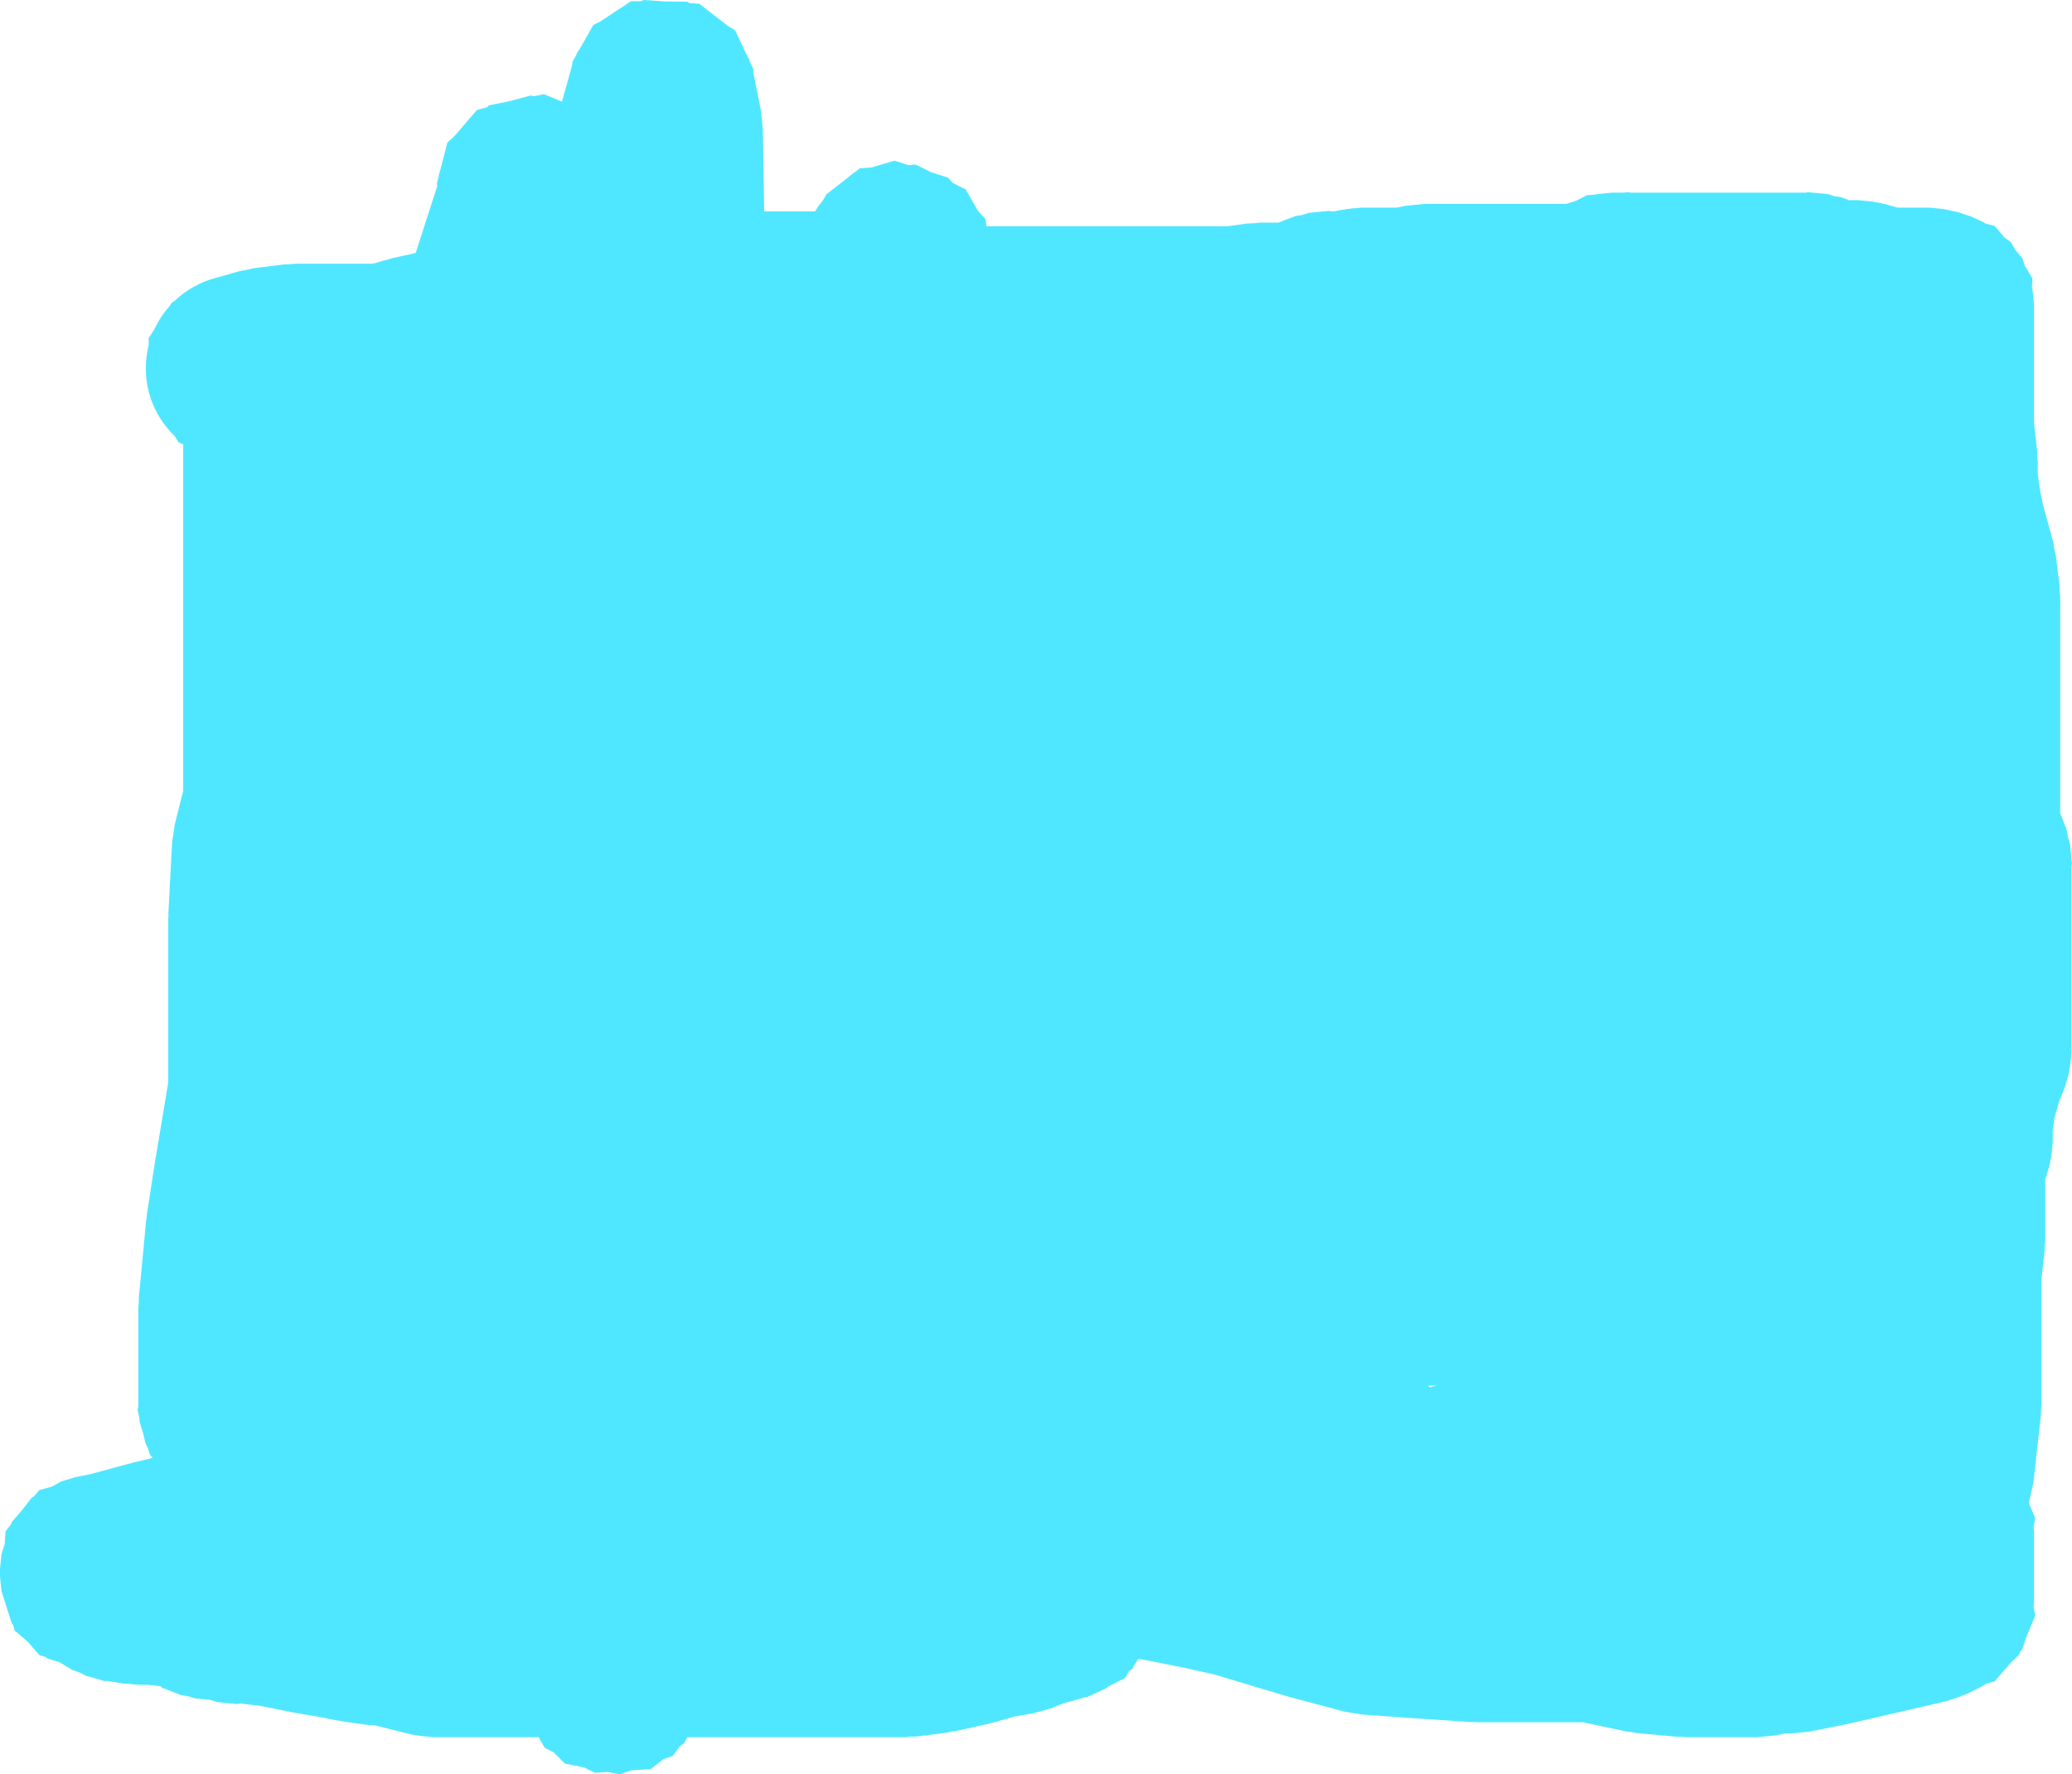 <svg version="1.1" xmlns="http://www.w3.org/2000/svg" xmlns:xlink="http://www.w3.org/1999/xlink" width="554.156" height="474.45" viewBox="0,0,554.156,474.45"><g transform="translate(54.226,84.386)"><g data-paper-data="{&quot;isPaintingLayer&quot;:true}" fill="#4fe7ff" fill-rule="nonzero" stroke="none" stroke-width="0.5" stroke-linecap="butt" stroke-linejoin="miter" stroke-miterlimit="10" stroke-dasharray="" stroke-dashoffset="0" style="mix-blend-mode: normal"><path d="M-15.227,14.129c0,-2.14 0.269,-4.217 0.775,-6.199l-0.027,-1.903l1.526,-2.328c1.046,-2.276 2.424,-4.367 4.072,-6.213l0.627,-0.956l0.853,-0.567c3.005,-2.842 6.714,-4.947 10.839,-6.024l6.469,-1.848l1.892,-0.342l1.875,-0.427l8,-1l1.554,-0.038l1.547,-0.155h20.525l1.046,-0.209l1.523,-0.508l1.258,-0.284l1.225,-0.404l6.597,-1.466l5.771,-17.889l-0.1,-0.638l0.487,-1.919l0.059,-0.589l0.45,-1.413l1.799,-7.084l1.742,-1.551l6.166,-7.139l2.656,-0.718l0.616,-0.549l5.633,-1.14l5.548,-1.499l0.797,0.215l2.697,-0.546l4.797,1.999l2.635,-9.409l0.051,-0.129l0.122,-1.097l0.993,-1.755l0.264,-0.675l0.854,-1.3l3.482,-6.153l1.942,-0.965l8.137,-5.394l2.665,0.024l0.662,-0.329l5.815,0.388l5.828,0.053l0.635,0.378l2.66,0.177l7.706,5.994l1.864,1.109l3.007,6.398l0.753,1.361l0.212,0.693l0.858,1.825l0.039,1.103l0.041,0.133l2,10l0.22,2.245l0.262,2.241l0.374,22.417h13.626l0.958,-1.495l1.178,-1.488l0.86,-1.555l5.816,-4.528l1.524,-1.264l0.161,-0.048l1.458,-1.135l3.065,-0.206l6.202,-1.839l3.71,1.173l1.961,-0.132l4.168,2.069l4.437,1.403l1.32,1.456l3.485,1.731l3.189,5.628l2.064,2.276l0.262,1.829l0.071,0.126h64.337l5.241,-0.749l1.771,-0.075l1.764,-0.176h4.893l0.565,-0.18l0.362,-0.181l3.669,-1.398l1.835,-0.288l1.77,-0.563l3.906,-0.391h0.405l0.993,-0.156l0.613,0.156h0.911l1.014,-0.254l1.924,-0.281l0.234,-0.074l0.866,-0.087l0.861,-0.126l0.245,0.015l1.934,-0.193h9.525l2.573,-0.515l2.452,-0.24l2.451,-0.245h37.893l2.646,-0.842l2.832,-1.465l2.301,-0.168l0.422,-0.134l3.906,-0.391h2.845l1.851,-0.135l0.236,0.135h47.058l0.613,-0.156l0.993,0.156h0.405l3.906,0.391l1.77,0.563l1.835,0.288l1.99,0.758h2.498l2.726,0.273l0.278,-0.008l0.448,0.081l0.453,0.045l0.265,0.084l2.696,0.487l3.633,1.038h8.499l3.906,0.391l0.083,0.026l0.087,0.001l3.829,0.865l3,1l3.582,1.606l0.471,0.343l2.494,0.674l2.665,3.086l1.658,1.208l1.36,2.286l1.739,2.013l0.622,1.955l2.085,3.504l-0.149,2.579l0.177,0.556l0.391,3.906v31.615l0.847,7.624l0.015,1.384l0.138,1.377v3.223l0.651,4.554l0.695,3.475l2.773,10.169l0.294,1.748l0.394,1.729l1,8l0.038,1.554l0.155,1.547v57.893l0.18,0.565l0.181,0.362l1.398,3.669l0.288,1.835l0.563,1.77l0.391,3.906v0.405l0.156,0.993l-0.156,0.613v49.989l-0.391,3.906l-0.25,0.785l-0.06,0.822l-1.088,3.772l-1.525,3.813l-1.18,4.129l-0.507,3.551v3.223l-0.391,3.906l-0.25,0.785l-0.06,0.822l-1.088,3.772l-0.212,0.53v16.185l-0.138,1.377l-0.015,1.384l-0.847,7.624v33.615l-0.138,1.377l-0.015,1.384l-2,18l-0.264,1.238l-0.001,0.078l-0.285,1.26l-0.27,1.263l-0.032,0.071l-0.279,1.235l-0.135,0.405l1.748,4.196l-0.455,2.248l0.125,1.246v19l-0.125,1.246l0.455,2.248l-2.496,5.989l-0.96,3.017l-0.574,0.665l-0.338,0.811l-2.269,2.208l-4.241,4.911l-2.214,0.598l-1.058,0.668l-4,2l-1.656,0.631l-0.184,0.109l-0.92,0.312l-0.908,0.346l-0.212,0.033l-1.679,0.568l-26,6l-0.366,0.047l-0.353,0.108l-10,2l-2.452,0.24l-2.451,0.245h-1.525l-2.573,0.515l-2.452,0.24l-2.451,0.245h-19l-1.129,-0.113l-1.134,0.01l-11,-1l-1.478,-0.285l-1.496,-0.167l-11.41,-2.445h-28.351l-0.83,-0.083l-0.833,0.028l-15,-1l-0.059,-0.01l-0.059,0.002l-14,-1l-2.328,-0.402l-2.332,-0.379l-15,-4l-0.362,-0.136l-0.38,-0.074l-19.128,-5.738l-7.852,-1.745l-9.461,-1.892l-2.962,-0.523l-1.637,2.752l-0.865,0.63l-0.953,1.708l-4.521,2.282l-0.949,0.692l-3.582,1.606l-0.063,0.021l-1.021,0.516l-0.648,0.041l-1.268,0.423l-0.938,0.212l-0.905,0.325l-2.354,0.588l-3.425,1.37l-1.294,0.373l-0.092,0.047l-1.196,0.324l-1.19,0.343l-0.104,0.008l-1.299,0.352l-4.603,0.767l-5.639,1.611l-0.735,0.133l-0.71,0.234l-9,2l-1.172,0.14l-1.151,0.262l-8,1l-1.554,0.038l-1.547,0.155h-58.143l-0.85,1.538l-1.181,0.92l-1.899,2.547l-2.486,0.867l-3.394,2.642l-5.176,0.348l-3.08,1.074l-3.314,-0.645l-3.368,0.226l-2.922,-1.451l-5.092,-0.991l-3.037,-3.045l-2.359,-1.171l-1.566,-2.764l-0.095,-0.095h-28.039l-1.934,-0.193l-0.245,0.015l-0.861,-0.126l-0.866,-0.087l-0.234,-0.074l-1.924,-0.281l-9.724,-2.431l-1.748,-0.074l-7,-1l-0.675,-0.166l-0.692,-0.068l-4.605,-0.921l-5.602,-0.934l-0.39,-0.106l-0.403,-0.039l-9.104,-1.821l-5.549,-0.694h-0.433l-0.613,0.156l-0.993,-0.156h-0.405l-3.906,-0.391l-1.77,-0.563l-0.294,-0.046h-0.03l-3.906,-0.391l-1.77,-0.563l-1.835,-0.288l-3.669,-1.398l-0.362,-0.181l-0.958,-0.305l-0.479,-0.414l-0.213,-0.107l-3.192,-0.355h-2.615l-2.052,-0.205l-2.058,-0.135l-4.268,-0.711l-0.747,0.052l-0.967,-0.337l-0.018,-0.003l-3.789,-1.027l-1.816,-0.93l-1.926,-0.671l-3.359,-2.031l-0.014,-0.011l-0.027,-0.014l-3.459,-1.101l-0.427,-0.369l-1.526,-0.412l-3.077,-3.563l-3.563,-3.077l-0.412,-1.526l-0.369,-0.427l-2.734,-8.594l-0.391,-3.906v-2l0.391,-3.906l0.863,-2.712l0.228,-3.417l1.455,-1.87l0.189,-0.594l2.747,-3.181l2.58,-3.318l0.546,-0.302l1.549,-1.793l3.306,-0.894l2.49,-1.378l3.754,-1.149l4.156,-0.831l10.169,-2.773l0.364,-0.061l0.348,-0.122l5.701,-1.376l-0.71,-0.822l-0.553,-1.738l-0.684,-1.451l-0.646,-2.731l-0.851,-2.674l-0.16,-1.596l-0.42,-1.774l0.189,-1.088v-26.448l0.118,-1.182l-0.006,-1.188l2,-21l0.14,-0.709l0.038,-0.722l2,-13l0.039,-0.152l0.01,-0.157l3.66,-21.959v-43.931l0.066,-0.656l-0.031,-0.658l1,-19l0.364,-2.373l0.348,-2.376l2.254,-9.014v-92.622l-1.312,-0.608l-0.994,-1.65c-4.742,-4.55 -7.694,-10.951 -7.694,-18.042zM328.282,286.613l1.763,-0.661l-0.885,0.138l-1.512,0.084z"/></g></g></svg>
